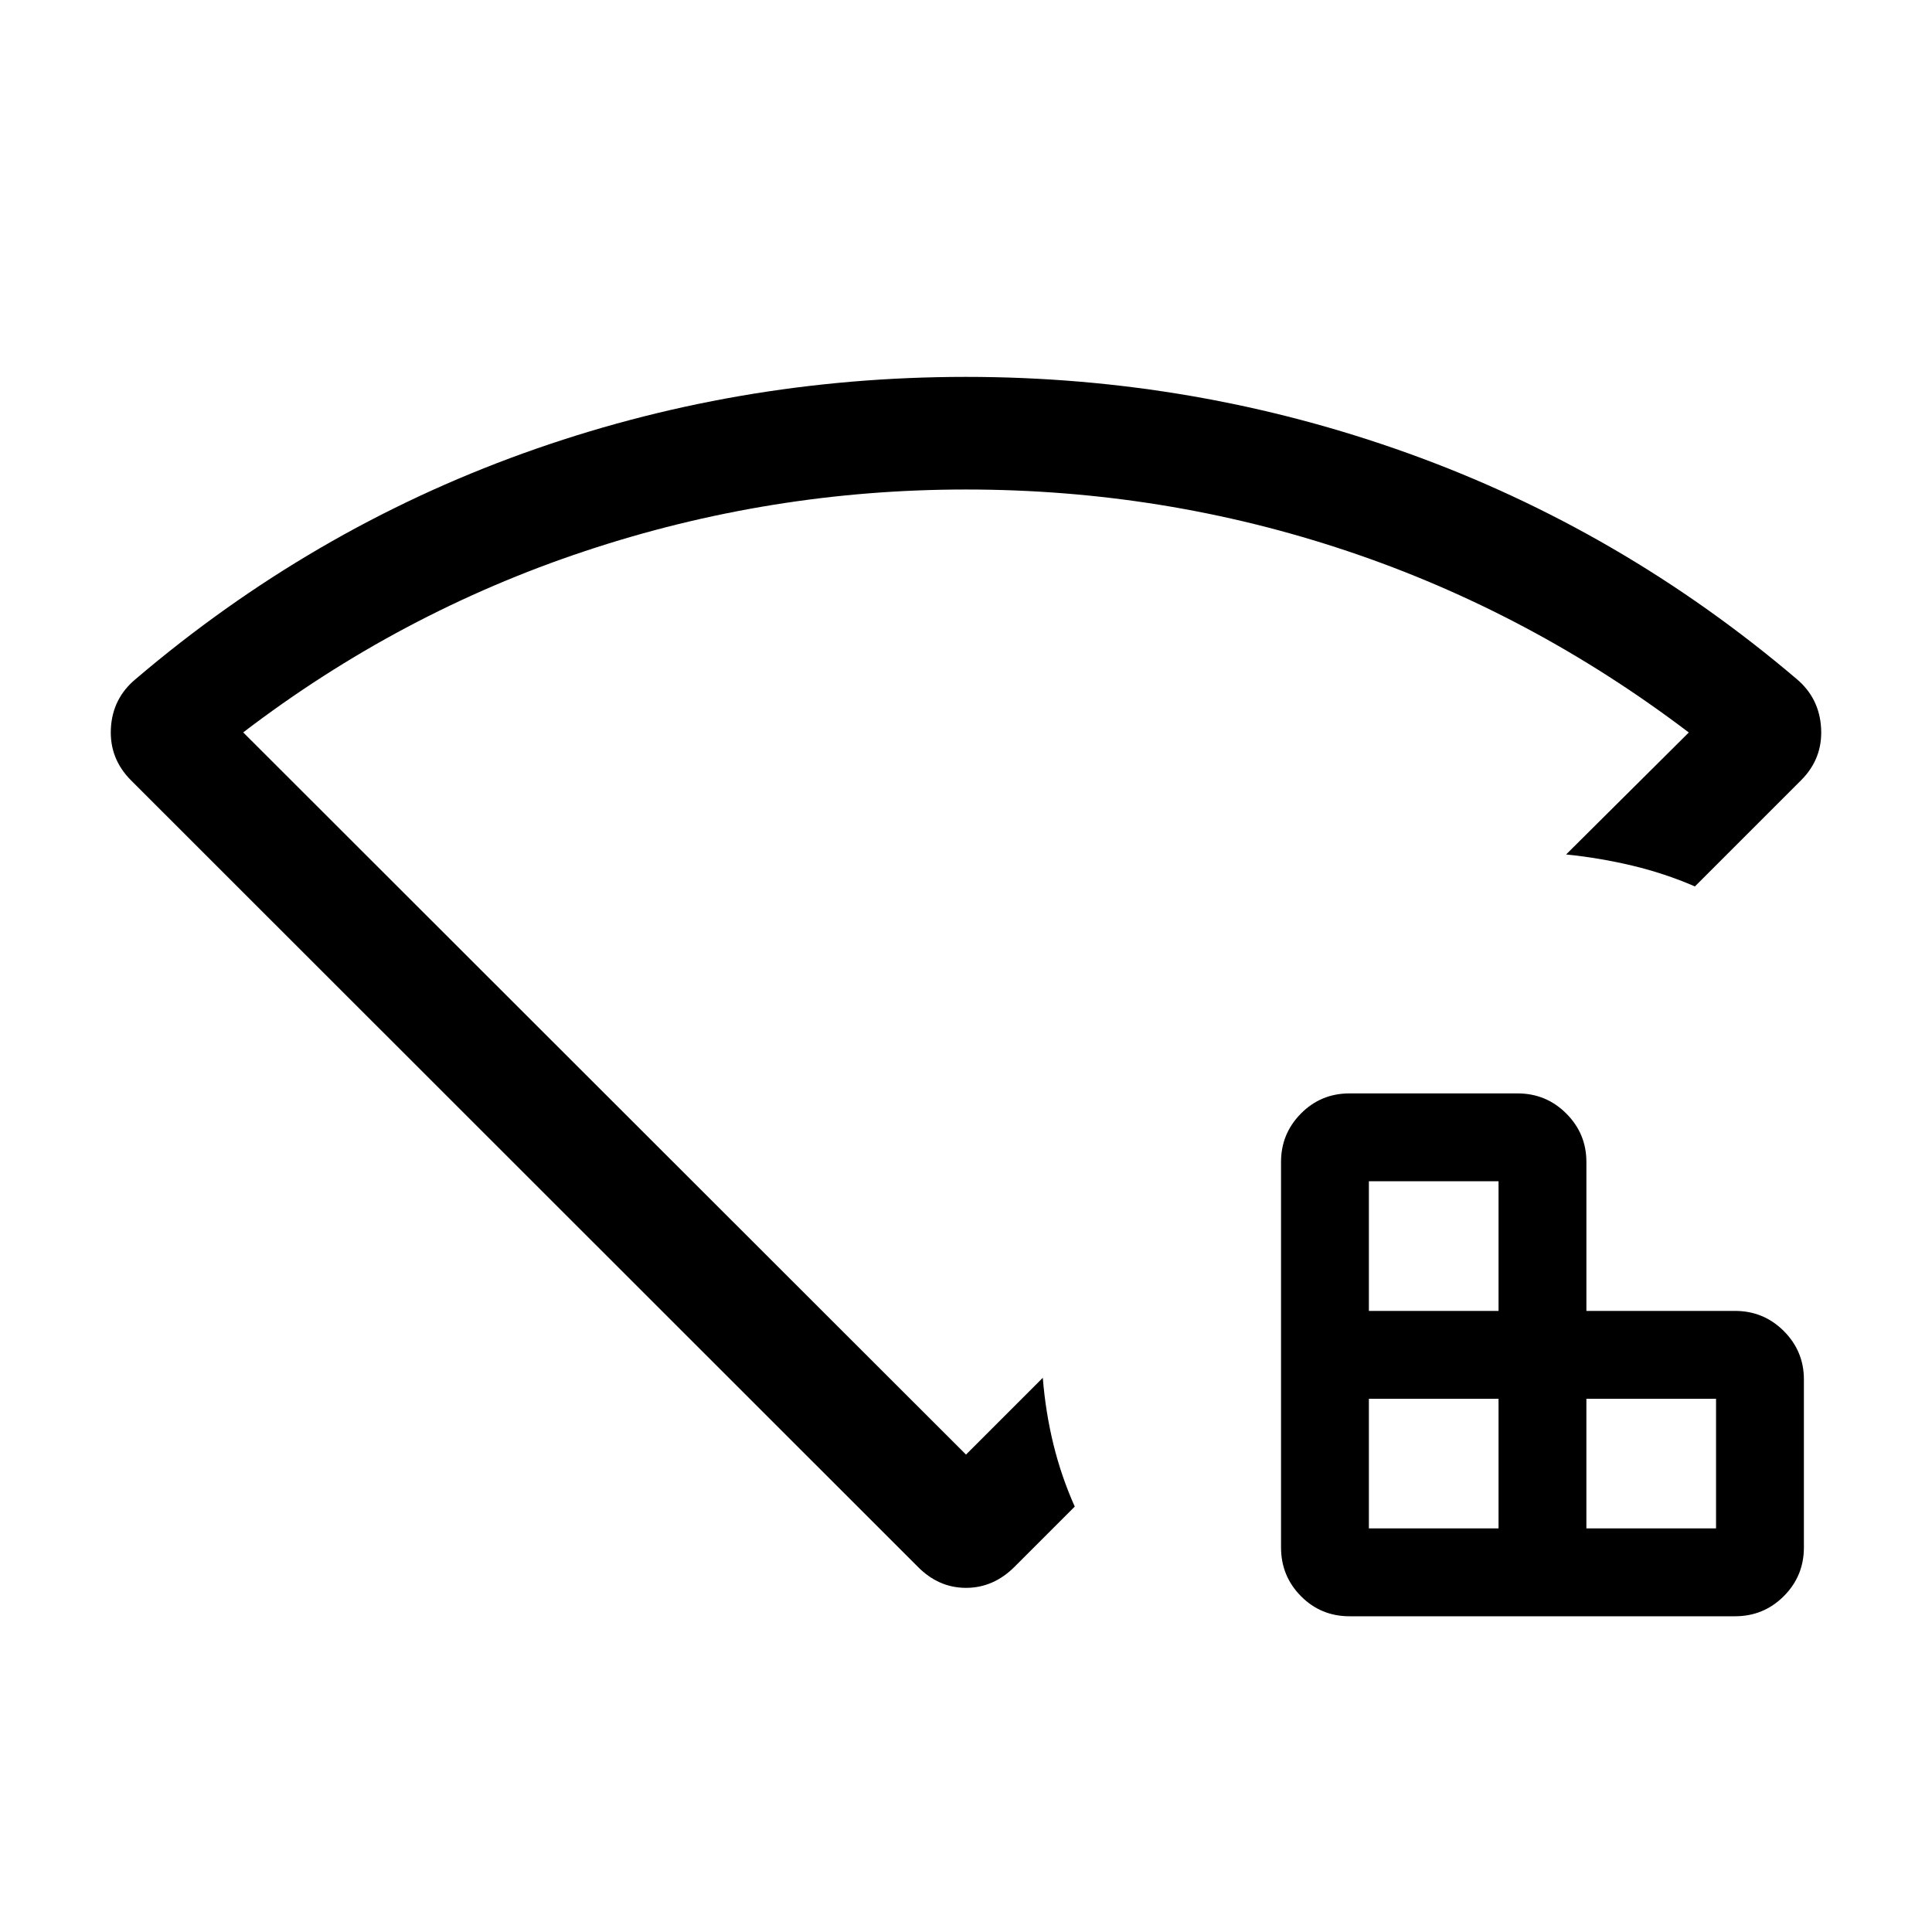 <svg xmlns="http://www.w3.org/2000/svg" height="24" viewBox="0 96 960 960" width="24"><path d="M680.191 855.46h64.424v-64.423h-64.424v64.423Zm0-108.076h64.424V682.96h-64.424v64.424ZM788.268 855.46h64.424v-64.423h-64.424v64.423Zm-117.691 43.653q-14.25 0-24.144-9.99-9.895-9.99-9.895-24.24V673.345q0-14.029 9.895-24.033 9.894-10.005 24.144-10.005h83.461q14.25 0 24.24 10.005 9.99 10.004 9.99 24.033v74.039h73.846q14.25 0 24.241 10.004 9.99 10.005 9.99 24.034v83.461q0 14.25-9.99 24.24-9.991 9.99-24.241 9.99H670.577ZM456 874.46 65.193 483.839q-10.883-10.878-10.095-25.877.788-15 12.368-24.591 86.997-74.063 192.438-112.082 105.442-38.018 220.073-38.018 114.138 0 219.849 38.018 105.711 38.019 192.901 112.082 11.387 9.591 12.175 24.591.788 14.999-9.942 25.73l-52.768 52.768q-15-6.499-31.173-10.346-16.172-3.846-32.826-5.538l60.961-60.605q-78.53-59.618-169.746-90.179-91.216-30.561-189.464-30.561-97.247 0-189.23 30.596-91.983 30.596-169.868 90.096L480 818.769l38.154-38.154q1.385 17.154 5.288 33.076 3.904 15.923 10.596 30.923l-29.846 29.846q-10.503 10.538-24.175 10.538-13.671 0-24.017-10.538ZM480 579Z"/></svg>